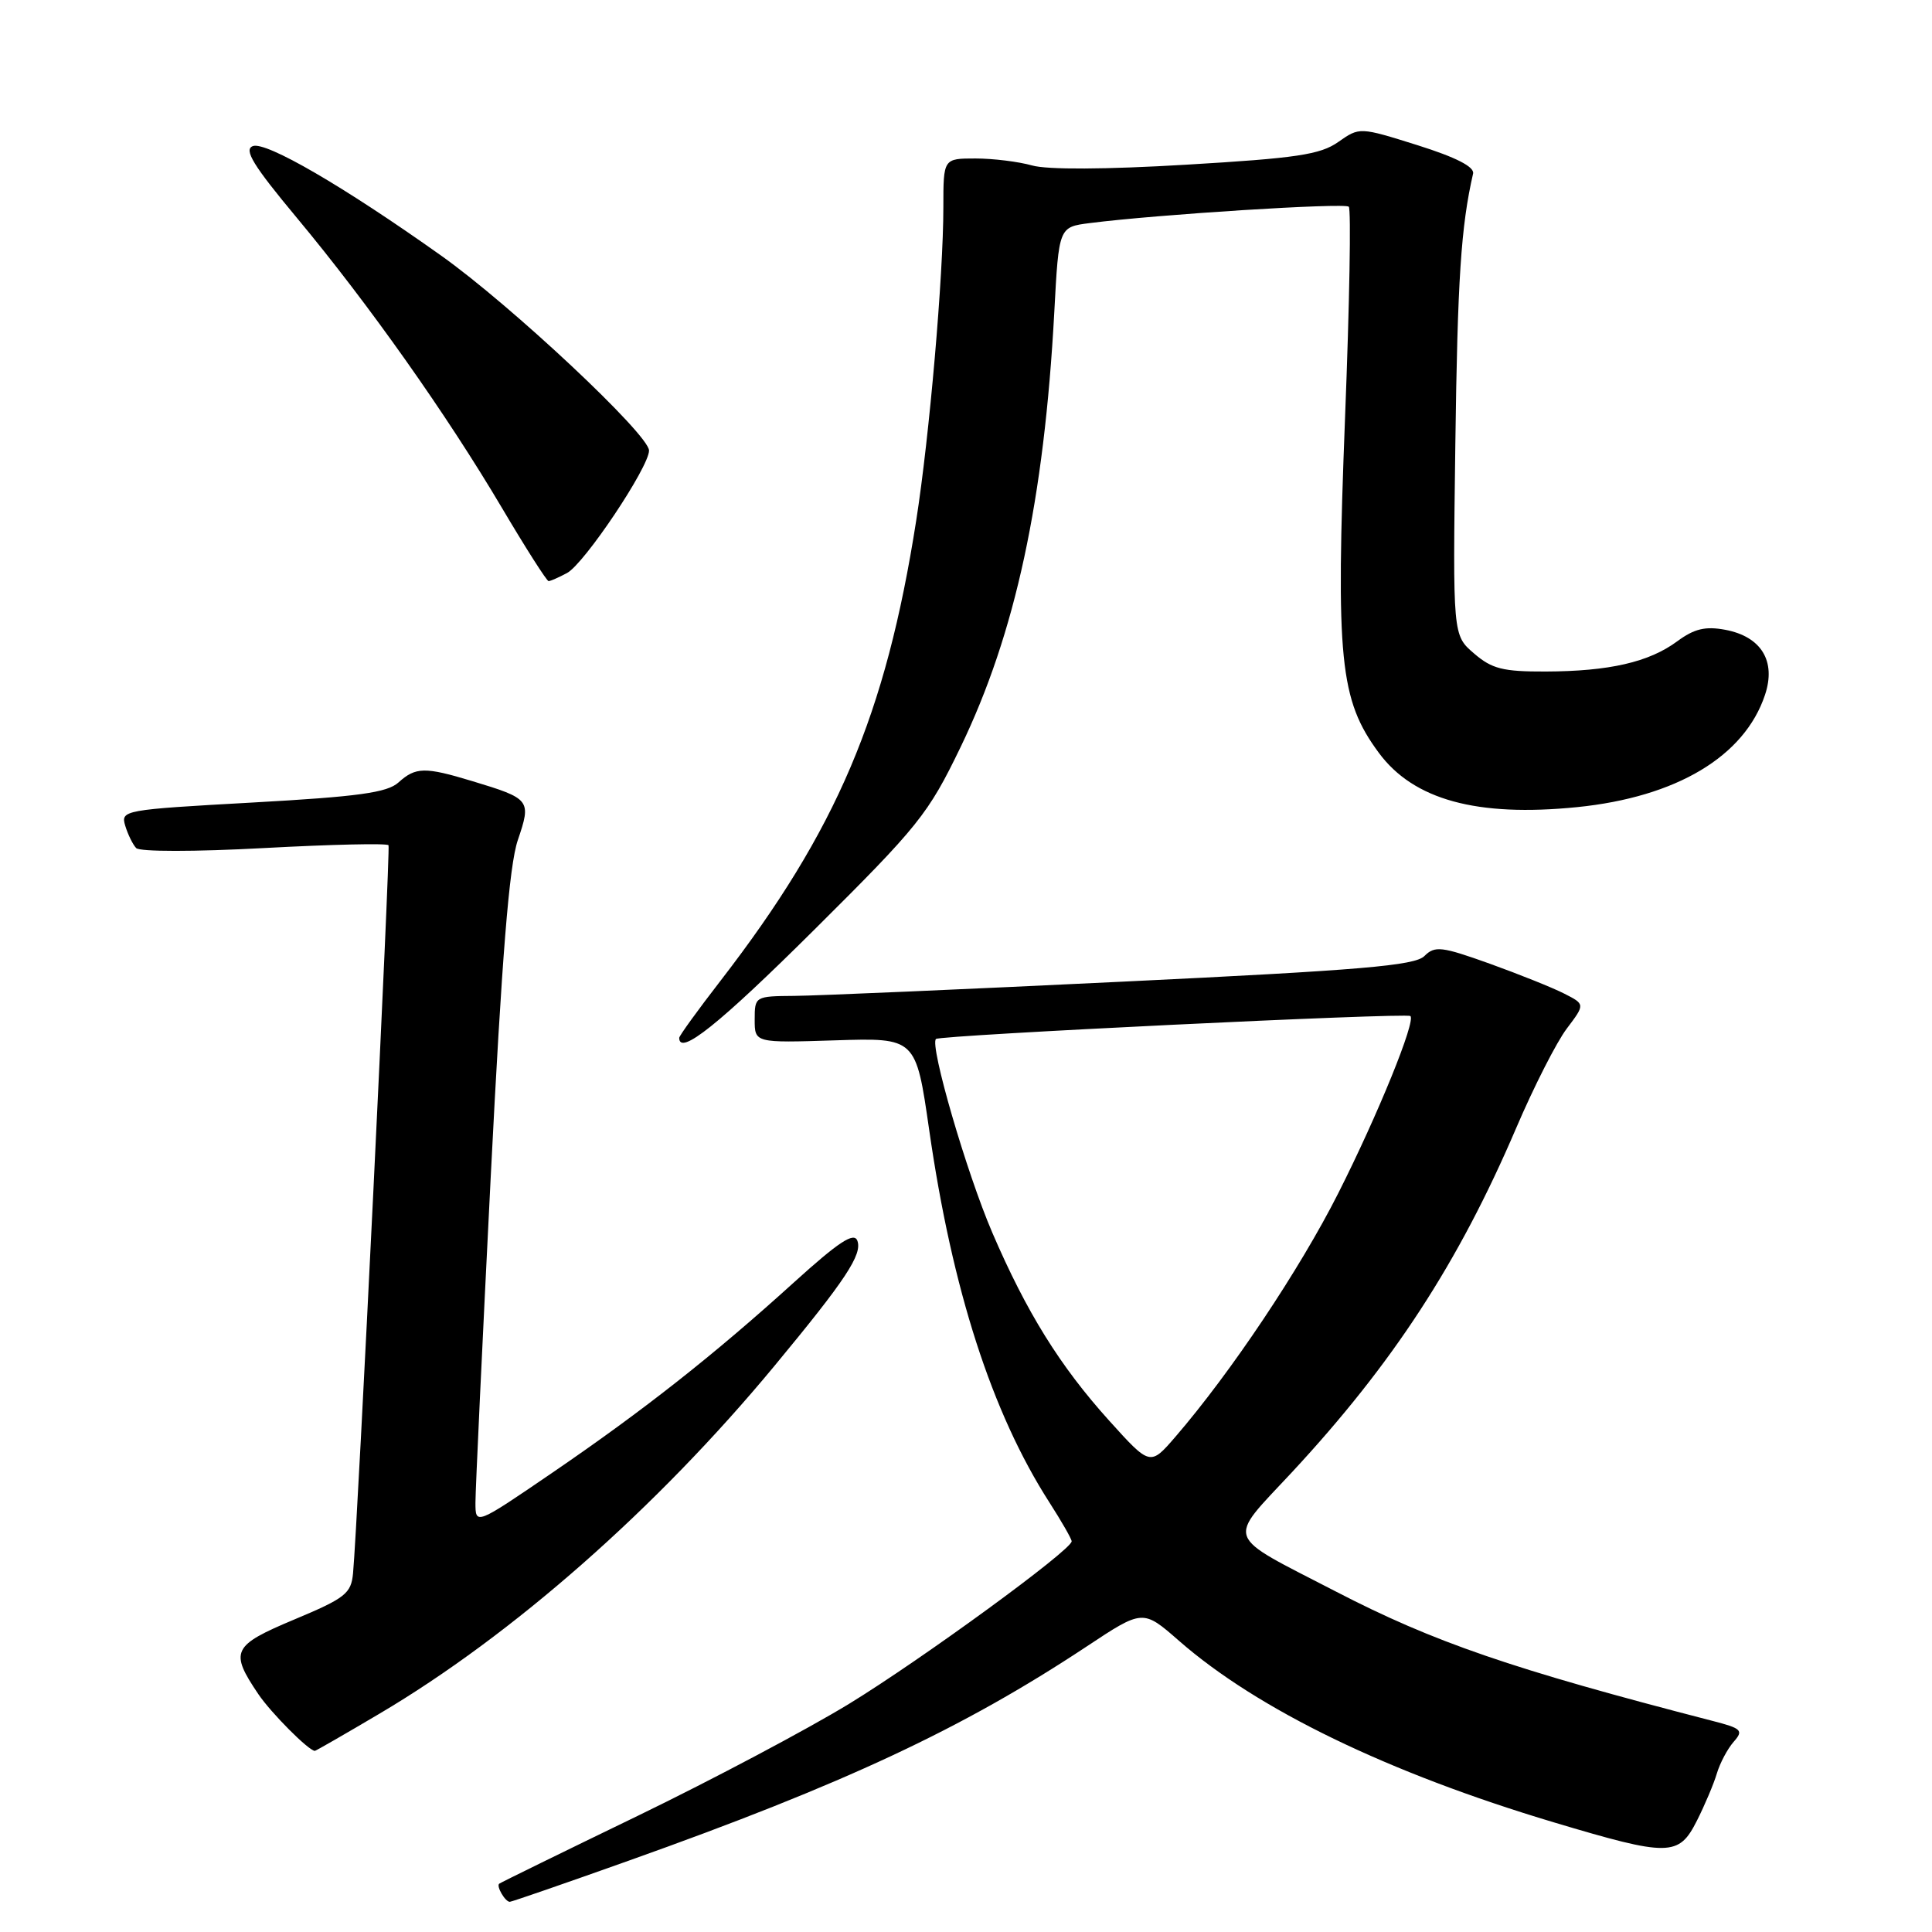 <?xml version="1.0" encoding="UTF-8" standalone="no"?>
<!DOCTYPE svg PUBLIC "-//W3C//DTD SVG 1.1//EN" "http://www.w3.org/Graphics/SVG/1.1/DTD/svg11.dtd" >
<svg xmlns="http://www.w3.org/2000/svg" xmlns:xlink="http://www.w3.org/1999/xlink" version="1.1" viewBox="0 0 256 256">
 <g >
 <path fill="currentColor"
d=" M 83.25 246.57 C 111.88 236.38 127.52 229.07 143.97 218.18 C 151.44 213.23 151.44 213.23 156.23 217.42 C 166.65 226.53 183.93 234.90 205.89 241.47 C 221.18 246.04 222.44 246.02 224.85 241.25 C 225.89 239.19 227.08 236.38 227.49 235.00 C 227.90 233.62 228.90 231.74 229.71 230.81 C 231.06 229.28 230.81 229.03 226.85 228.01 C 200.34 221.16 189.98 217.60 177.00 210.88 C 162.03 203.14 162.50 204.42 171.19 195.08 C 184.56 180.68 193.25 167.35 200.89 149.50 C 203.24 144.00 206.27 138.05 207.61 136.29 C 210.04 133.07 210.04 133.07 207.27 131.66 C 205.75 130.88 201.30 129.10 197.39 127.69 C 190.99 125.40 190.13 125.30 188.74 126.68 C 187.48 127.95 180.29 128.56 148.85 130.07 C 127.76 131.09 108.14 131.94 105.25 131.96 C 100.06 132.00 100.00 132.03 100.00 135.10 C 100.00 138.19 100.00 138.19 110.68 137.85 C 121.36 137.51 121.36 137.51 123.12 149.71 C 126.17 170.90 131.42 187.19 139.04 199.06 C 140.67 201.60 142.00 203.92 142.00 204.23 C 142.00 205.38 122.12 219.89 112.50 225.77 C 107.00 229.13 94.40 235.81 84.50 240.61 C 74.60 245.40 66.34 249.45 66.15 249.60 C 65.73 249.92 66.94 252.00 67.55 252.00 C 67.79 252.00 74.86 249.56 83.25 246.57 Z  M 50.27 227.08 C 67.89 216.67 87.03 199.82 102.61 181.00 C 112.09 169.55 114.29 166.21 113.60 164.39 C 113.15 163.23 111.14 164.55 105.25 169.88 C 94.55 179.58 85.29 186.87 73.25 195.10 C 63.00 202.10 63.00 202.10 63.00 199.10 C 63.00 197.44 63.91 178.05 65.02 156.01 C 66.50 126.77 67.47 114.68 68.61 111.33 C 70.42 106.00 70.30 105.84 62.57 103.50 C 56.30 101.60 55.08 101.62 52.80 103.68 C 51.31 105.03 47.48 105.56 33.45 106.34 C 16.37 107.29 15.98 107.36 16.59 109.40 C 16.94 110.56 17.59 111.89 18.04 112.37 C 18.50 112.87 25.78 112.87 35.02 112.37 C 43.92 111.89 51.32 111.72 51.48 112.00 C 51.76 112.47 47.39 202.06 46.78 208.47 C 46.53 211.15 45.76 211.76 39.00 214.59 C 30.77 218.04 30.40 218.81 34.23 224.48 C 35.91 226.97 40.90 231.98 41.72 232.00 C 41.84 232.00 45.69 229.79 50.27 227.08 Z  M 107.84 123.25 C 121.74 109.44 122.98 107.90 127.28 99.00 C 134.55 83.95 138.36 66.23 139.70 41.34 C 140.30 30.08 140.30 30.08 144.40 29.56 C 153.37 28.41 178.18 26.85 178.72 27.39 C 179.04 27.70 178.82 40.23 178.23 55.23 C 176.98 87.42 177.51 92.73 182.70 99.75 C 187.31 105.99 195.70 108.28 208.97 106.95 C 222.13 105.62 231.15 100.24 233.87 92.08 C 235.37 87.60 233.38 84.35 228.60 83.45 C 225.97 82.96 224.50 83.31 222.25 84.97 C 218.51 87.74 213.24 88.95 204.81 88.98 C 199.15 89.00 197.68 88.63 195.31 86.58 C 192.50 84.17 192.50 84.17 192.84 58.83 C 193.13 36.98 193.59 29.99 195.19 23.01 C 195.40 22.11 192.94 20.85 187.83 19.24 C 180.15 16.83 180.15 16.83 177.33 18.81 C 174.95 20.49 171.78 20.96 157.23 21.82 C 146.51 22.46 138.74 22.50 136.74 21.92 C 134.96 21.42 131.60 21.00 129.26 21.00 C 125.00 21.00 125.00 21.00 125.00 27.45 C 125.00 36.53 123.16 57.77 121.40 68.99 C 117.37 94.74 110.87 110.02 95.47 129.96 C 92.46 133.85 90.00 137.25 90.00 137.52 C 90.00 139.95 95.27 135.74 107.84 123.25 Z  M 75.13 75.93 C 77.42 74.71 86.00 61.89 86.00 59.70 C 86.00 57.59 67.72 40.45 58.44 33.86 C 45.55 24.70 35.22 18.70 33.50 19.36 C 32.27 19.83 33.55 21.92 39.34 28.87 C 48.85 40.29 59.18 54.91 66.48 67.25 C 69.65 72.61 72.45 77.00 72.69 77.00 C 72.93 77.00 74.03 76.52 75.13 75.93 Z  M 146.95 188.22 C 140.45 181.01 136.03 173.90 131.48 163.32 C 128.07 155.38 123.16 138.49 124.02 137.67 C 124.57 137.16 186.30 134.17 186.88 134.63 C 187.65 135.24 182.56 147.76 177.32 158.12 C 172.23 168.20 163.09 181.87 155.75 190.38 C 152.40 194.26 152.40 194.26 146.95 188.22 Z "/>
</g>
</svg>